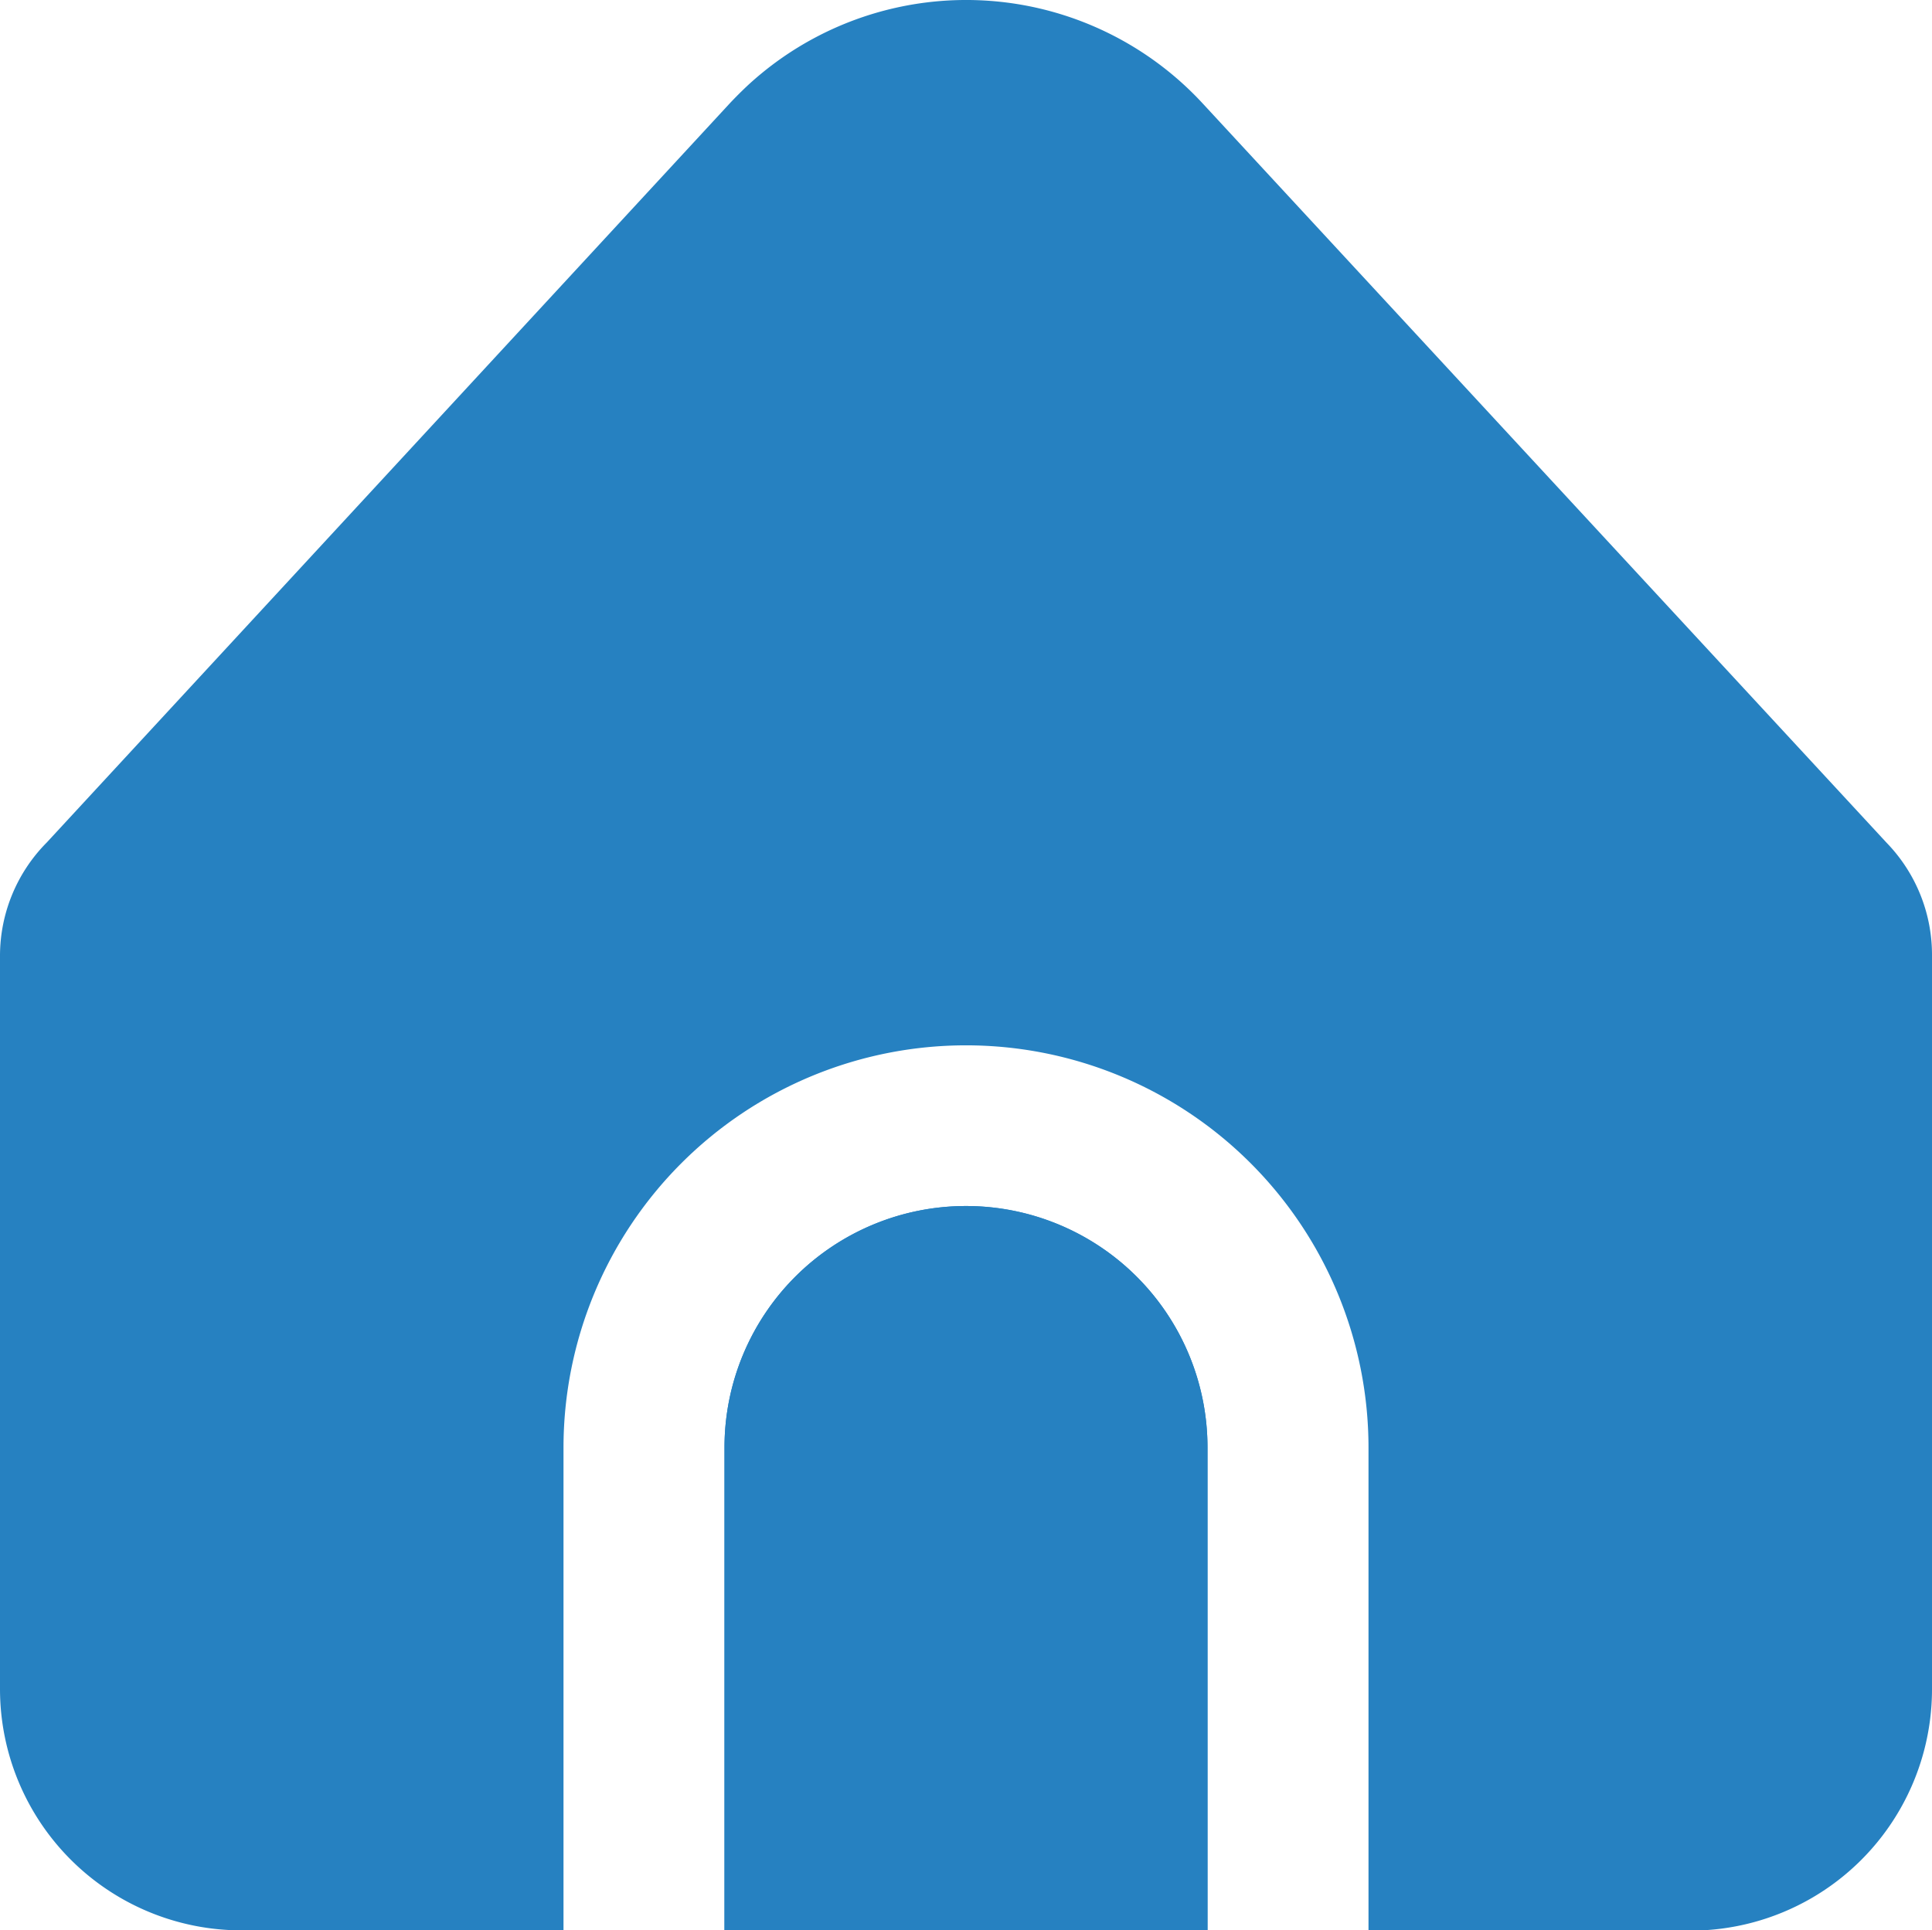 <svg id="home_3_" data-name="home (3)" xmlns="http://www.w3.org/2000/svg" width="21" height="20.987" viewBox="0 0 21 20.987">
  <path id="Path_627" data-name="Path 627" d="M194.625,319.841A2.625,2.625,0,0,0,192,322.466v5.25h5.25v-5.25A2.625,2.625,0,0,0,194.625,319.841Z" transform="translate(-184.125 -306.729)" fill="#2681c1"/>
  <g id="Group_3187" data-name="Group 3187">
    <path id="Path_628" data-name="Path 628" d="M14.875,15.9v5.25h3.5A2.625,2.625,0,0,0,21,18.522V10.541a1.75,1.75,0,0,0-.493-1.218L13.072,1.284A3.5,3.5,0,0,0,8.126,1.09q-.1.094-.195.195L.508,9.32A1.75,1.75,0,0,0,0,10.554v7.968a2.625,2.625,0,0,0,2.625,2.625h3.5V15.9a4.375,4.375,0,1,1,8.75,0Z" transform="translate(0 -0.16)" fill="#2681c1"/>
    <path id="Path_629" data-name="Path 629" d="M194.625,319.841A2.625,2.625,0,0,0,192,322.466v5.25h5.25v-5.25A2.625,2.625,0,0,0,194.625,319.841Z" transform="translate(-184.125 -306.729)" fill="#2681c1"/>
  </g>
</svg>
